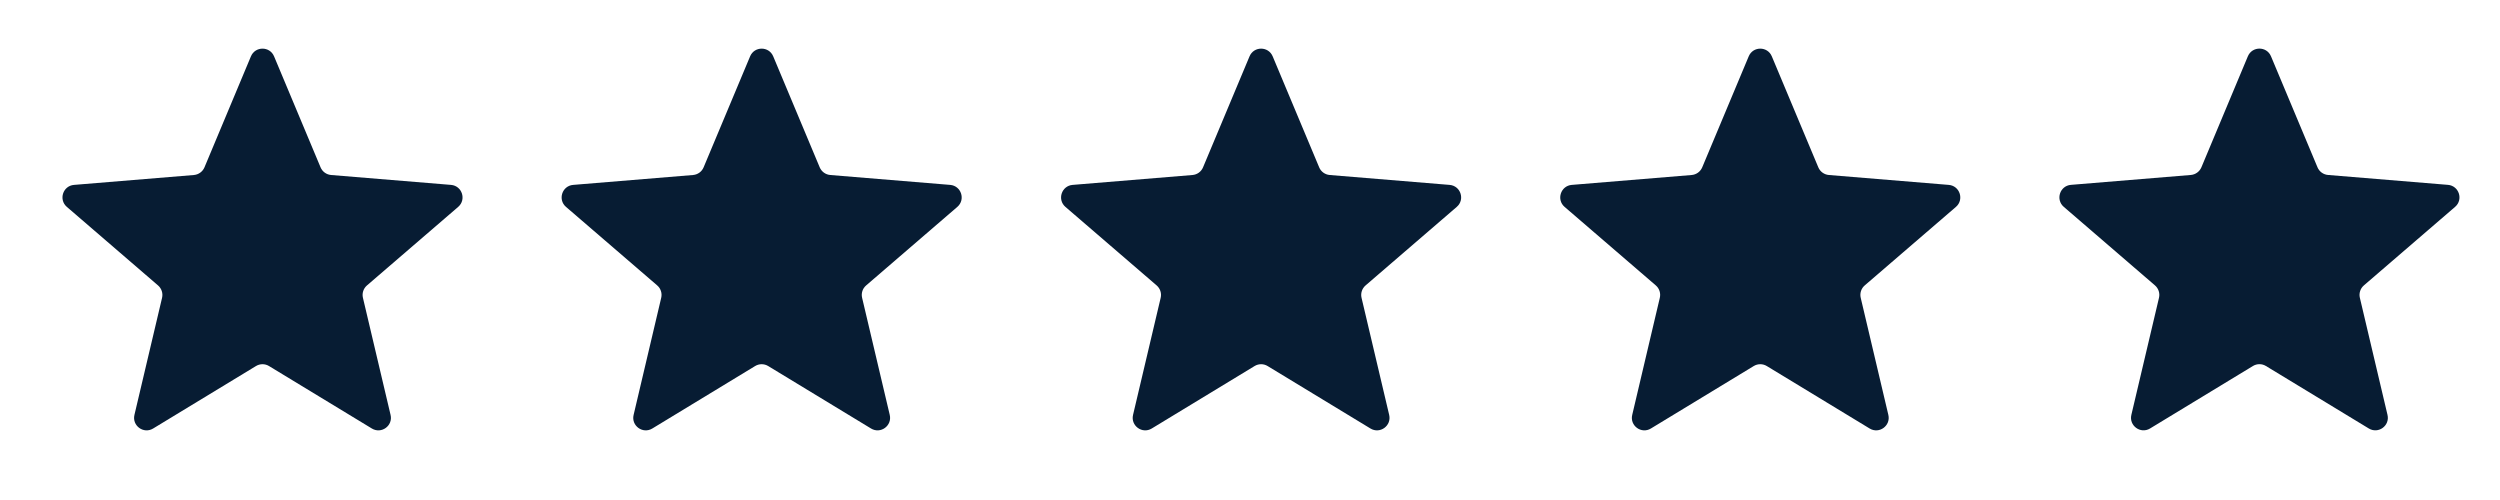 <svg width="70" height="14" viewBox="0 0 70 14" fill="none" xmlns="http://www.w3.org/2000/svg">
<g id="STARS">
<path id="Star 8" d="M7.026 1.578C7.147 1.29 7.554 1.29 7.674 1.578L8.976 4.686C9.026 4.806 9.14 4.889 9.27 4.9L12.629 5.177C12.939 5.203 13.065 5.59 12.829 5.793L10.275 7.992C10.176 8.077 10.132 8.211 10.162 8.338L10.936 11.618C11.008 11.921 10.678 12.16 10.412 11.998L7.532 10.249C7.42 10.181 7.28 10.181 7.168 10.249L4.288 11.998C4.022 12.16 3.693 11.921 3.764 11.618L4.538 8.338C4.568 8.211 4.524 8.077 4.425 7.992L1.872 5.793C1.636 5.59 1.761 5.203 2.072 5.177L5.43 4.9C5.56 4.889 5.674 4.806 5.725 4.686L7.026 1.578Z" fill="#071C33"/>
<path id="Star 9" d="M21.003 1.578C21.123 1.29 21.53 1.29 21.65 1.578L22.952 4.686C23.003 4.806 23.116 4.889 23.247 4.9L26.605 5.177C26.915 5.203 27.041 5.59 26.805 5.793L24.252 7.992C24.152 8.077 24.109 8.211 24.139 8.338L24.913 11.618C24.984 11.921 24.655 12.16 24.389 11.998L21.509 10.249C21.397 10.181 21.256 10.181 21.144 10.249L18.265 11.998C17.998 12.16 17.669 11.921 17.741 11.618L18.514 8.338C18.544 8.211 18.501 8.077 18.402 7.992L15.848 5.793C15.612 5.59 15.738 5.203 16.048 5.177L19.406 4.9C19.537 4.889 19.651 4.806 19.701 4.686L21.003 1.578Z" fill="#071C33"/>
<path id="Star 10" d="M34.987 1.578C35.108 1.29 35.514 1.29 35.635 1.578L36.937 4.686C36.987 4.806 37.101 4.889 37.231 4.9L40.589 5.177C40.9 5.203 41.026 5.59 40.789 5.793L38.236 7.992C38.137 8.077 38.093 8.211 38.123 8.338L38.897 11.618C38.968 11.921 38.639 12.16 38.373 11.998L35.493 10.249C35.381 10.181 35.241 10.181 35.129 10.249L32.249 11.998C31.983 12.16 31.654 11.921 31.725 11.618L32.499 8.338C32.529 8.211 32.485 8.077 32.386 7.992L29.832 5.793C29.597 5.59 29.722 5.203 30.033 5.177L33.391 4.9C33.521 4.889 33.635 4.806 33.685 4.686L34.987 1.578Z" fill="#071C33"/>
<path id="Star 11" d="M48.964 1.578C49.084 1.29 49.491 1.29 49.611 1.578L50.913 4.686C50.964 4.806 51.077 4.889 51.208 4.9L54.566 5.177C54.876 5.203 55.002 5.59 54.766 5.793L52.212 7.992C52.113 8.077 52.07 8.211 52.1 8.338L52.874 11.618C52.945 11.921 52.616 12.16 52.35 11.998L49.47 10.249C49.358 10.181 49.217 10.181 49.105 10.249L46.225 11.998C45.959 12.16 45.63 11.921 45.702 11.618L46.475 8.338C46.505 8.211 46.462 8.077 46.363 7.992L43.809 5.793C43.573 5.59 43.699 5.203 44.009 5.177L47.367 4.9C47.498 4.889 47.611 4.806 47.662 4.686L48.964 1.578Z" fill="#071C33"/>
<path id="Star 12" d="M62.94 1.577C63.061 1.289 63.468 1.289 63.588 1.577L64.89 4.685C64.94 4.805 65.054 4.888 65.184 4.899L68.543 5.176C68.853 5.202 68.979 5.589 68.743 5.792L66.189 7.991C66.09 8.076 66.046 8.21 66.076 8.337L66.85 11.617C66.922 11.92 66.592 12.159 66.326 11.997L63.446 10.248C63.334 10.18 63.194 10.18 63.082 10.248L60.202 11.997C59.936 12.159 59.607 11.92 59.678 11.617L60.452 8.337C60.482 8.21 60.438 8.076 60.339 7.991L57.786 5.792C57.55 5.589 57.675 5.202 57.986 5.176L61.344 4.899C61.474 4.888 61.588 4.805 61.639 4.685L62.94 1.577Z" fill="#071C33"/>
</g>
</svg>
